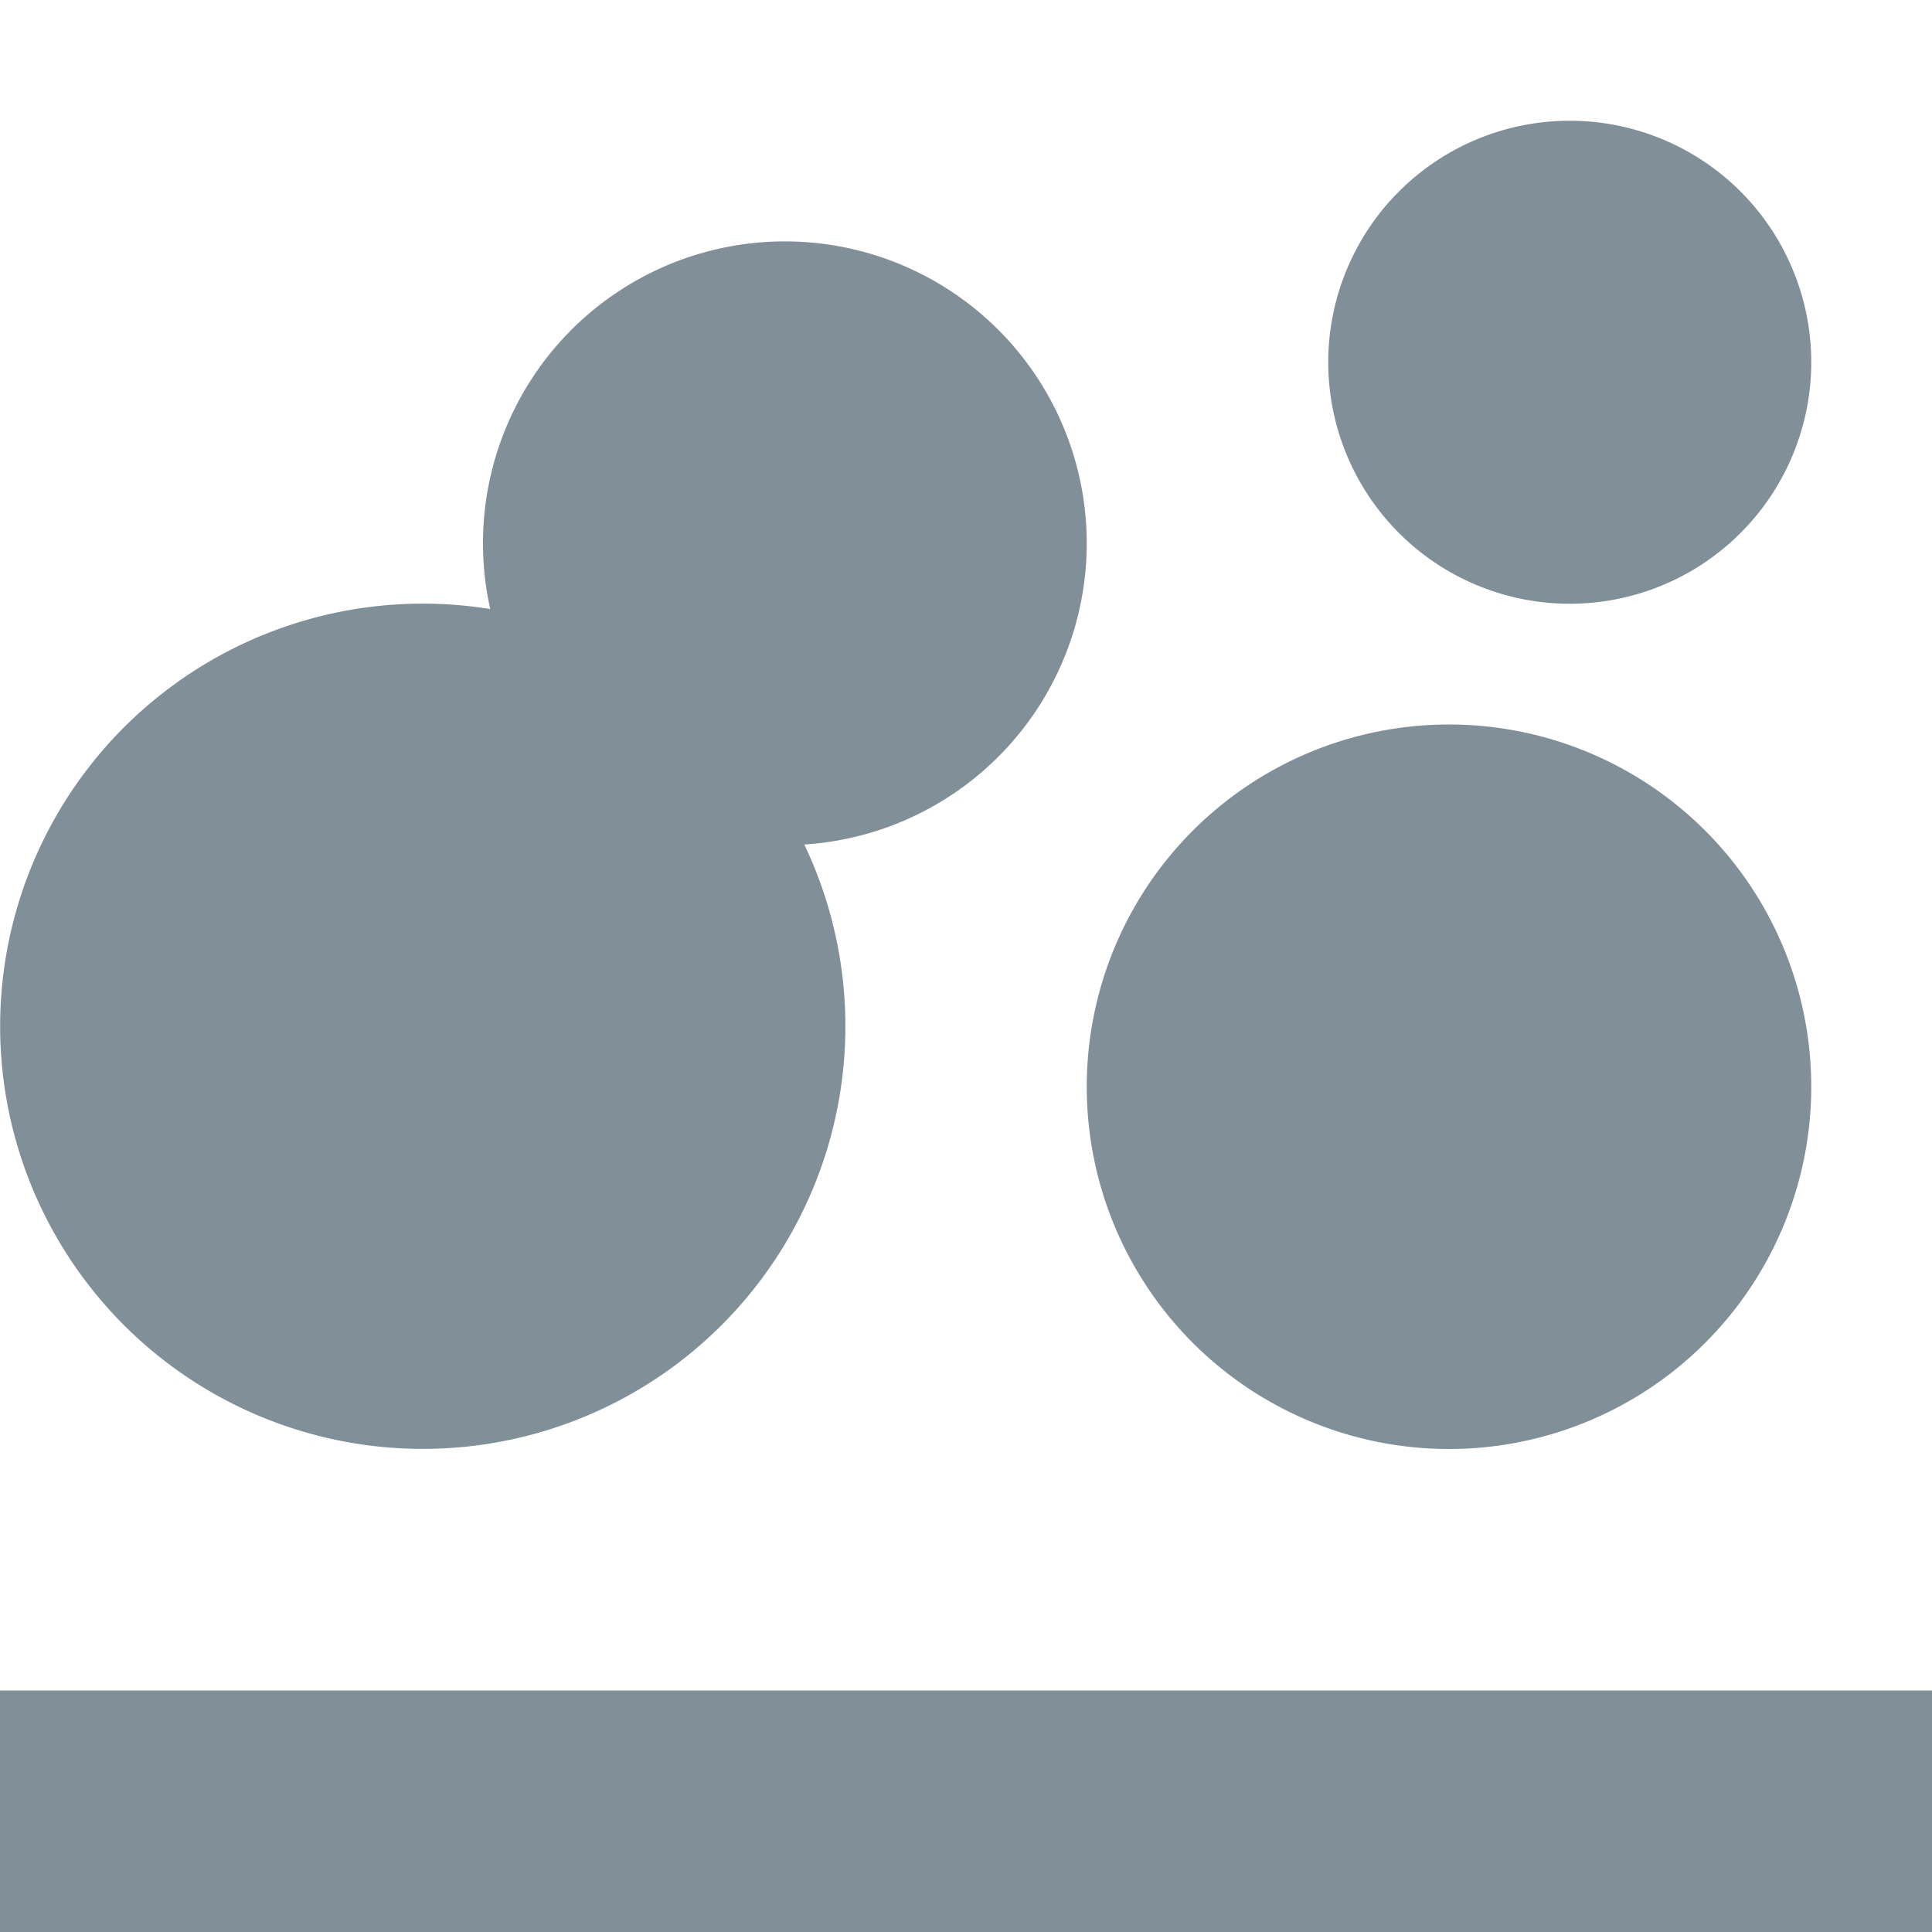<svg width="16" height="16" xmlns="http://www.w3.org/2000/svg"><path d="M4.06 5.044a2.5 2.5 0 1 1 2.601 1.95 3.5 3.5 0 1 1-2.601-1.95zM0 14h16v2H0v-2zm13-9a2 2 0 1 1 0-4 2 2 0 0 1 0 4zm-1 7a3 3 0 1 1 0-6 3 3 0 0 1 0 6z" fill="#818F99" fill-rule="evenodd"/></svg>